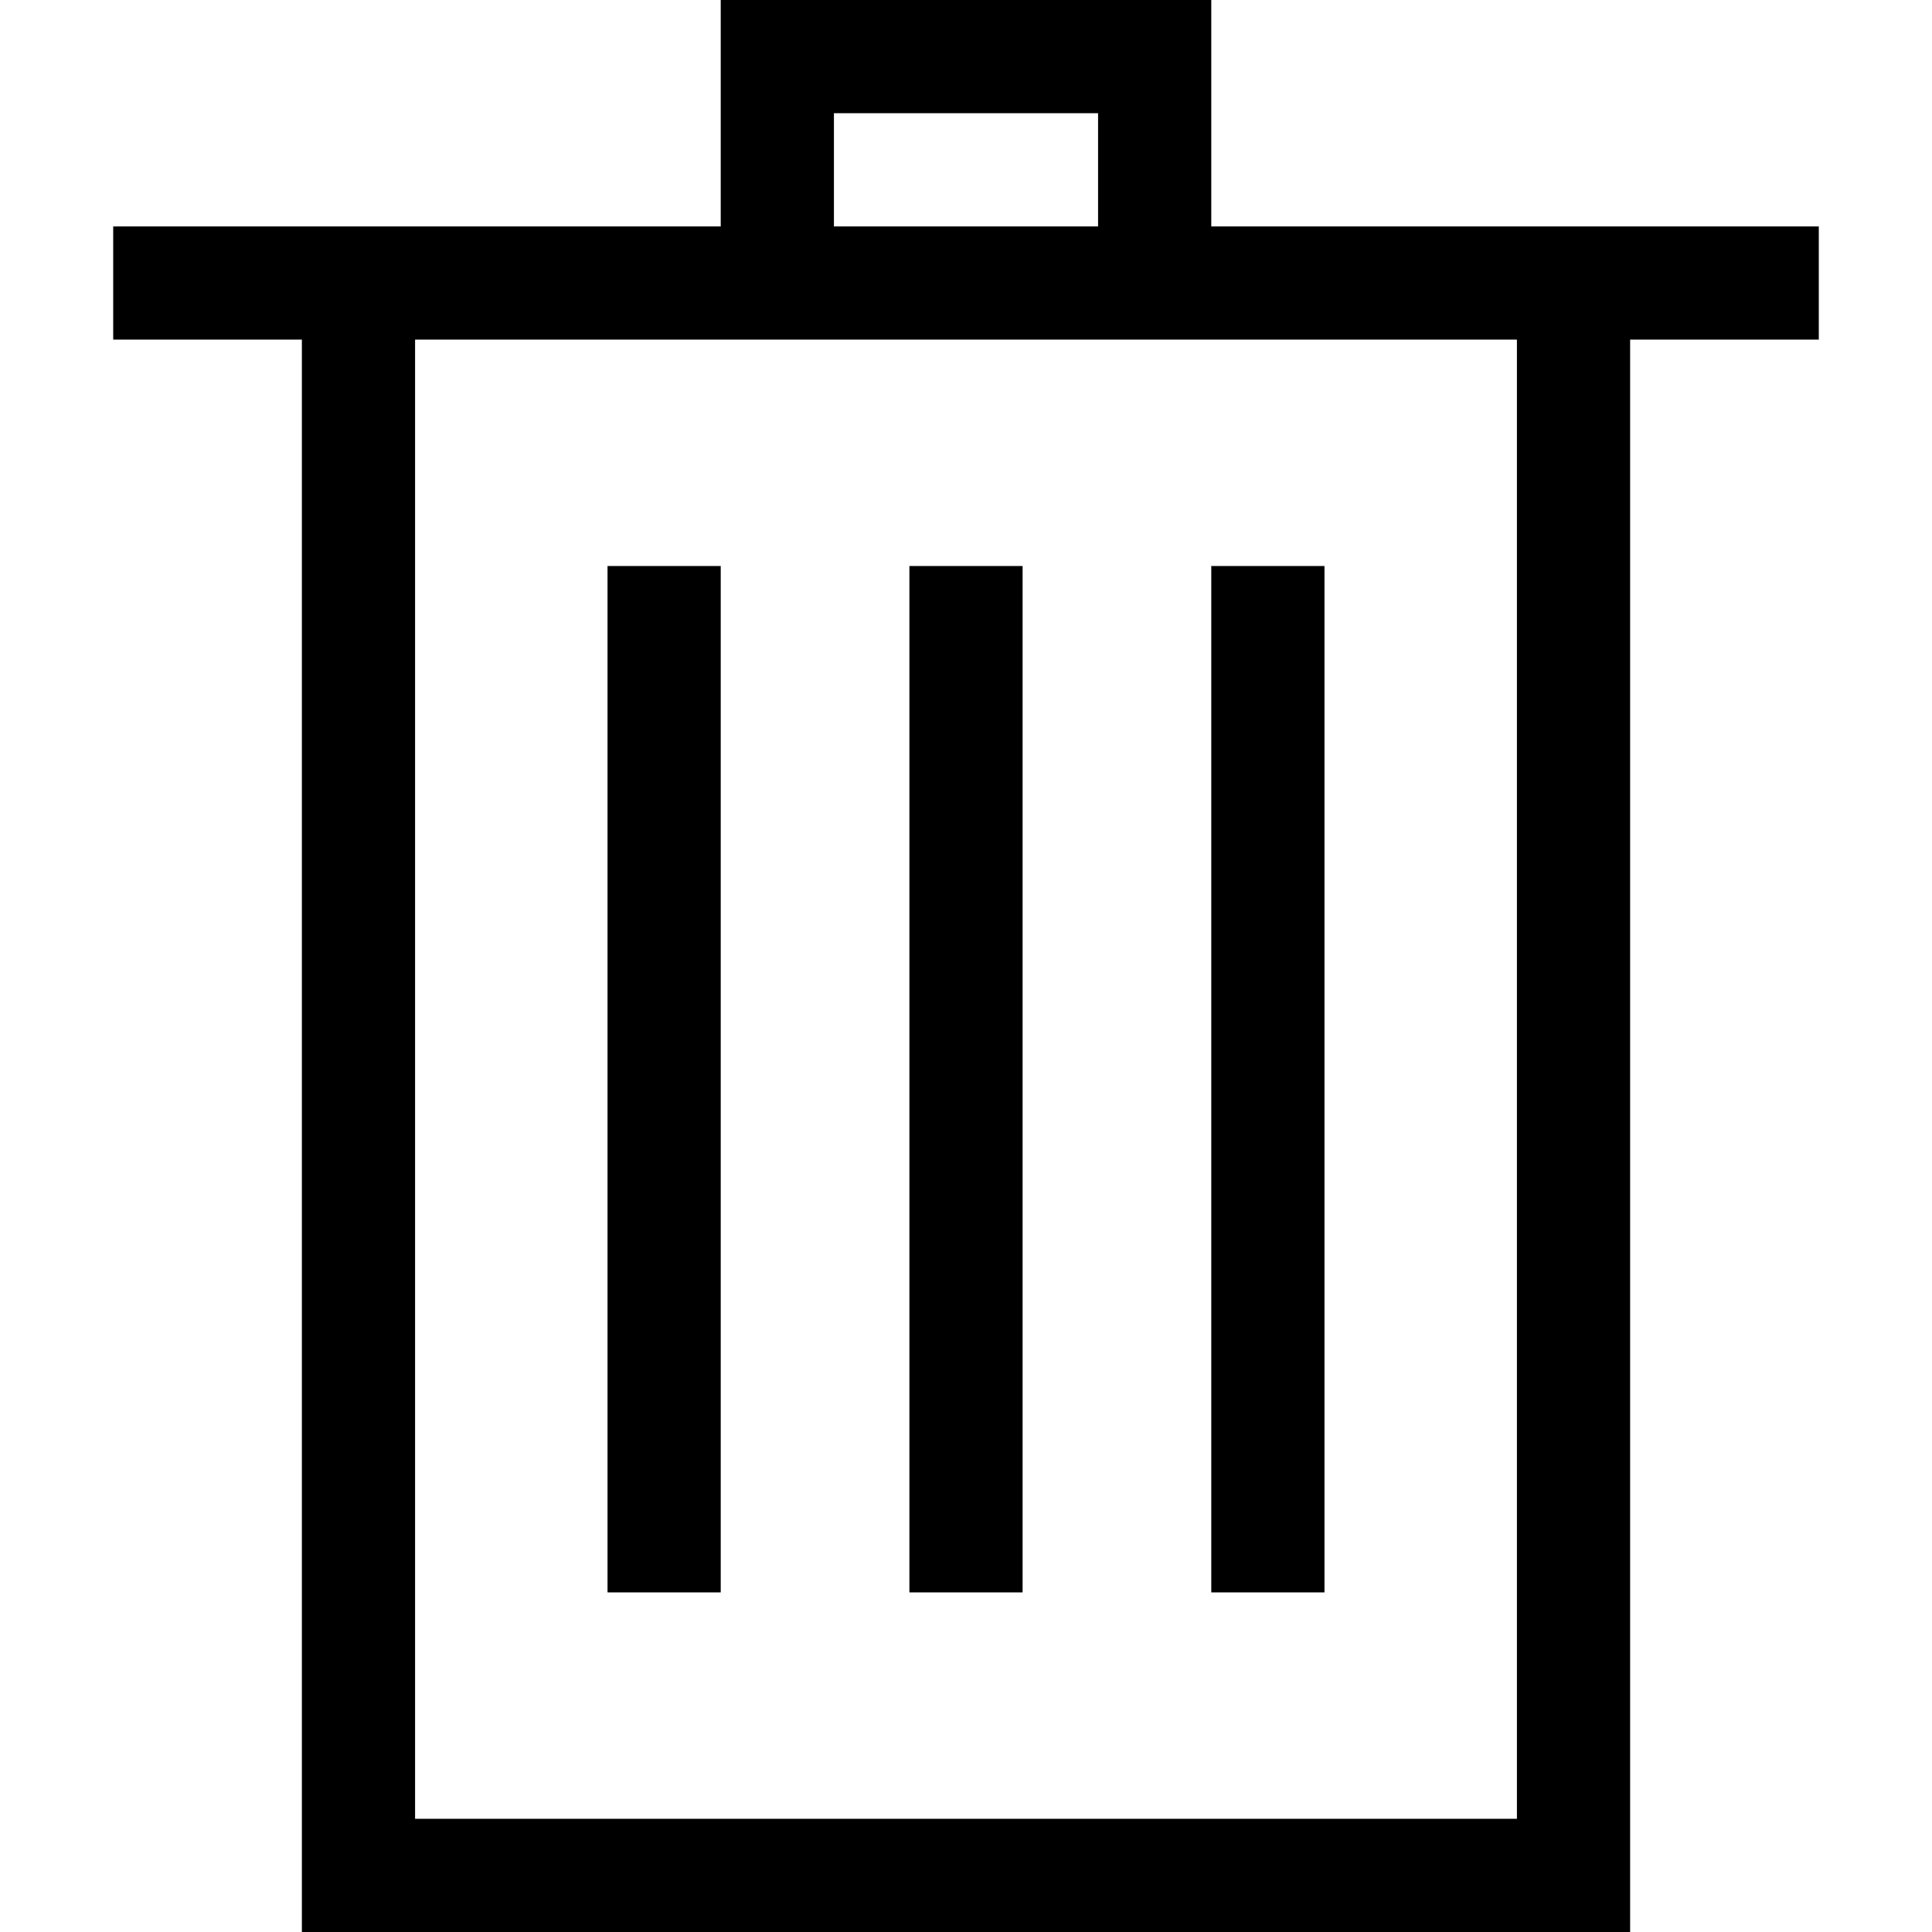 <?xml version="1.0" encoding="iso-8859-1"?>
<!-- Generator: Adobe Illustrator 19.0.0, SVG Export Plug-In . SVG Version: 6.00 Build 0)  -->
<svg version="1.1" id="Layer_1" xmlns="http://www.w3.org/2000/svg" xmlns:xlink="http://www.w3.org/1999/xlink" x="0px" y="0px"
	 viewBox="0 0 512 512" style="enable-background:new 0 0 512 512;" xml:space="preserve">
<g>
	<g>
		<path d="M321,60V0H191v60H30v30h50v422h352V90h50V60H321z M221,30h70v30h-70V30z M402,482H110V90h292V482z"/>
	</g>
</g>
<g>
	<g>
		<rect x="241" y="150" width="30" height="272"/>
	</g>
</g>
<g>
	<g>
		<rect x="161" y="150" width="30" height="272"/>
	</g>
</g>
<g>
	<g>
		<rect x="321" y="150" width="30" height="272"/>
	</g>
</g>
<g>
</g>
<g>
</g>
<g>
</g>
<g>
</g>
<g>
</g>
<g>
</g>
<g>
</g>
<g>
</g>
<g>
</g>
<g>
</g>
<g>
</g>
<g>
</g>
<g>
</g>
<g>
</g>
<g>
</g>
</svg>
